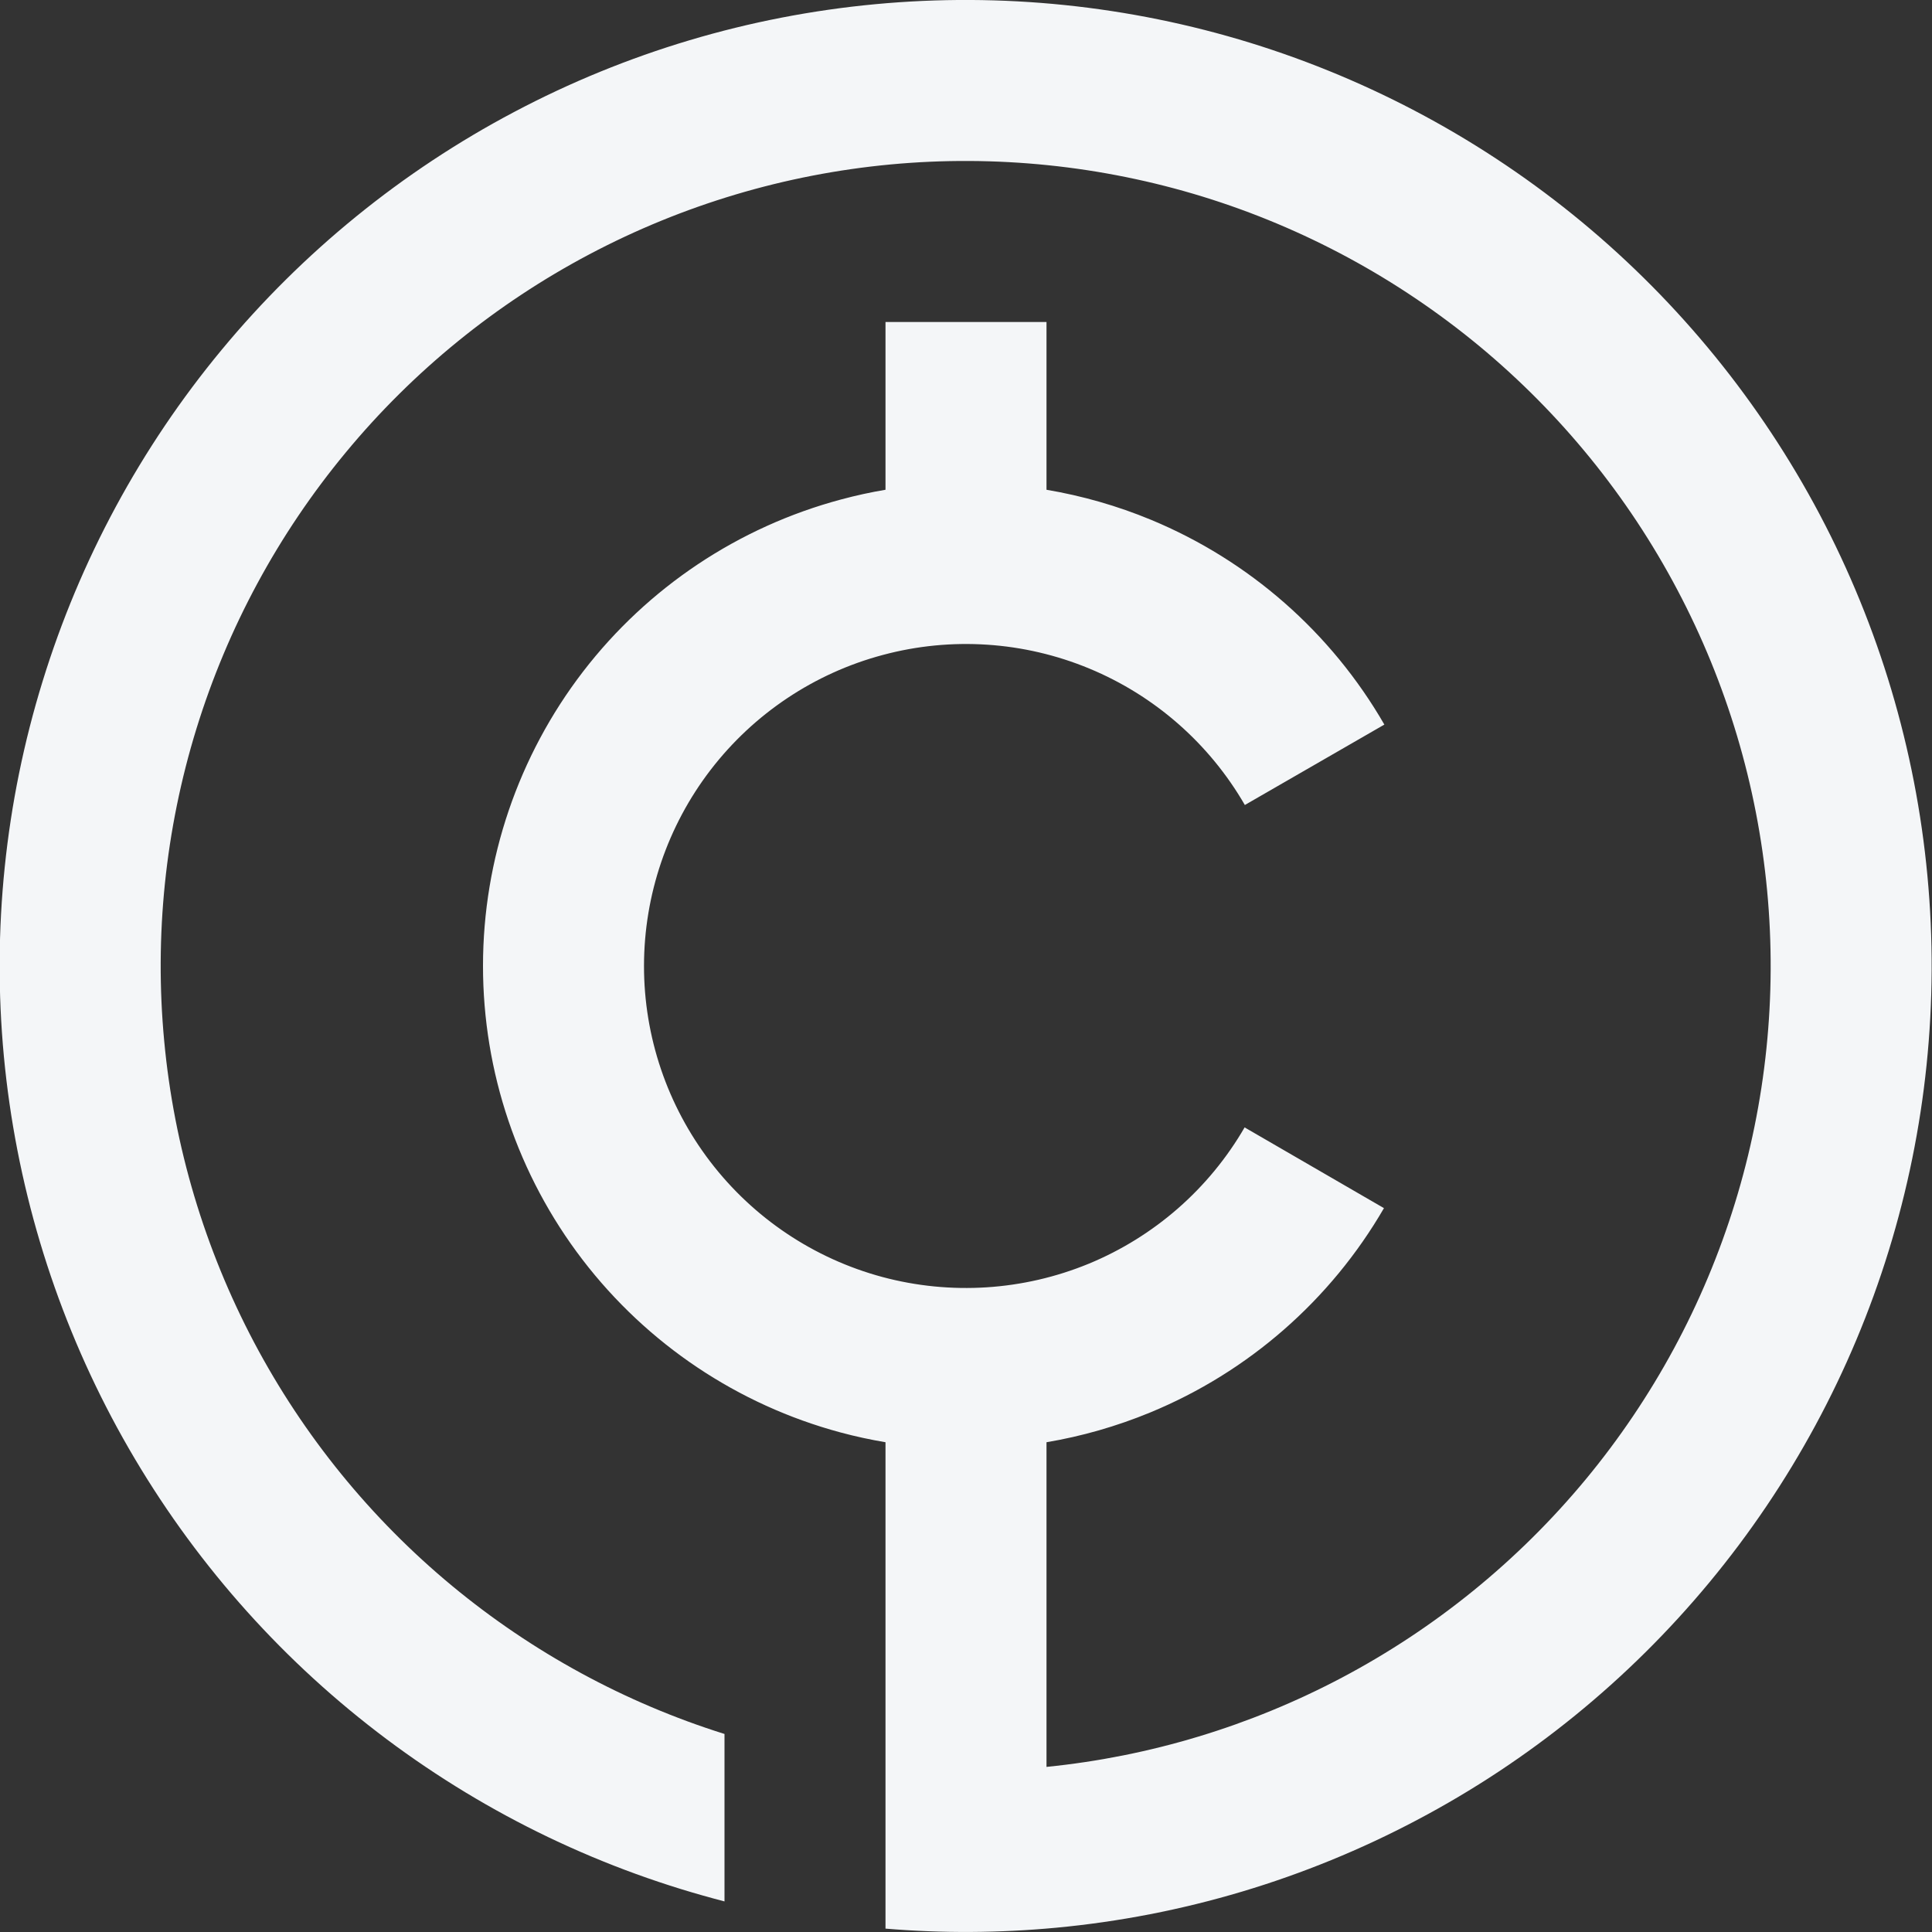 <svg width="24" height="24" viewBox="0 0 24 24" fill="none" xmlns="http://www.w3.org/2000/svg">
<rect x="0" y="0" width="24" height="24" fill="#333333" stroke="none"/>
<g clip-path="url(#clip0_1641_4312)">
<path d="M11.061 2.043C12.368 1.921 13.687 2.057 14.942 2.443C16.197 2.83 17.363 3.461 18.375 4.298C19.386 5.136 20.223 6.165 20.836 7.326C21.45 8.487 21.829 9.757 21.952 11.065C22.075 12.372 21.939 13.691 21.552 14.946C21.165 16.201 20.535 17.367 19.697 18.379C18.859 19.39 17.831 20.226 16.67 20.84C15.529 21.443 14.283 21.82 13 21.949V17.916C13.439 17.842 13.872 17.718 14.289 17.546C15.509 17.043 16.53 16.15 17.192 15.008L15.461 14.005C15.02 14.767 14.339 15.362 13.526 15.698C12.712 16.033 11.81 16.091 10.96 15.863C10.11 15.634 9.359 15.131 8.824 14.432C8.289 13.733 7.999 12.877 8 11.997C8.001 11.116 8.292 10.261 8.828 9.563C9.365 8.865 10.116 8.363 10.967 8.136C11.817 7.908 12.719 7.968 13.532 8.305C14.345 8.642 15.024 9.238 15.464 10L17.197 9.001C16.537 7.857 15.518 6.963 14.298 6.457C13.878 6.283 13.443 6.159 13 6.084V4H11V6.084C10.816 6.115 10.632 6.155 10.45 6.204C9.174 6.545 8.047 7.297 7.242 8.344C6.438 9.391 6.001 10.675 6 11.995C5.999 13.316 6.433 14.599 7.236 15.648C8.039 16.696 9.165 17.451 10.44 17.794C10.625 17.844 10.812 17.884 11 17.916L11 23.958C11.703 24.017 12.412 24.013 13.118 23.947C14.687 23.8 16.211 23.345 17.604 22.608C18.998 21.872 20.232 20.868 21.237 19.654C22.242 18.441 22.999 17.041 23.463 15.535C23.927 14.029 24.091 12.447 23.943 10.878C23.796 9.309 23.341 7.784 22.605 6.391C21.868 4.998 20.864 3.763 19.651 2.758C18.437 1.753 17.037 0.997 15.531 0.532C14.025 0.068 12.443 -0.095 10.874 0.052C9.305 0.199 7.78 0.654 6.387 1.391C4.994 2.127 3.76 3.131 2.754 4.345C1.749 5.558 0.993 6.958 0.529 8.464C0.064 9.97 -0.099 11.553 0.048 13.121C0.196 14.69 0.651 16.215 1.387 17.608C2.124 19.001 3.127 20.236 4.341 21.241C5.555 22.246 6.954 23.003 8.46 23.467C8.639 23.522 8.819 23.573 9 23.62L9 21.54C7.764 21.152 6.615 20.527 5.617 19.701C4.605 18.863 3.769 17.834 3.155 16.673C2.542 15.512 2.162 14.242 2.04 12.934C1.917 11.627 2.053 10.308 2.44 9.053C2.827 7.798 3.457 6.632 4.295 5.621C5.132 4.609 6.161 3.773 7.322 3.159C8.483 2.545 9.753 2.166 11.061 2.043Z" fill="#F4F6F8"/>
</g>
<defs>
<clipPath id="clip0_1641_4312">
<rect width="24" height="24" fill="white"/>
</clipPath>
</defs>
</svg>
